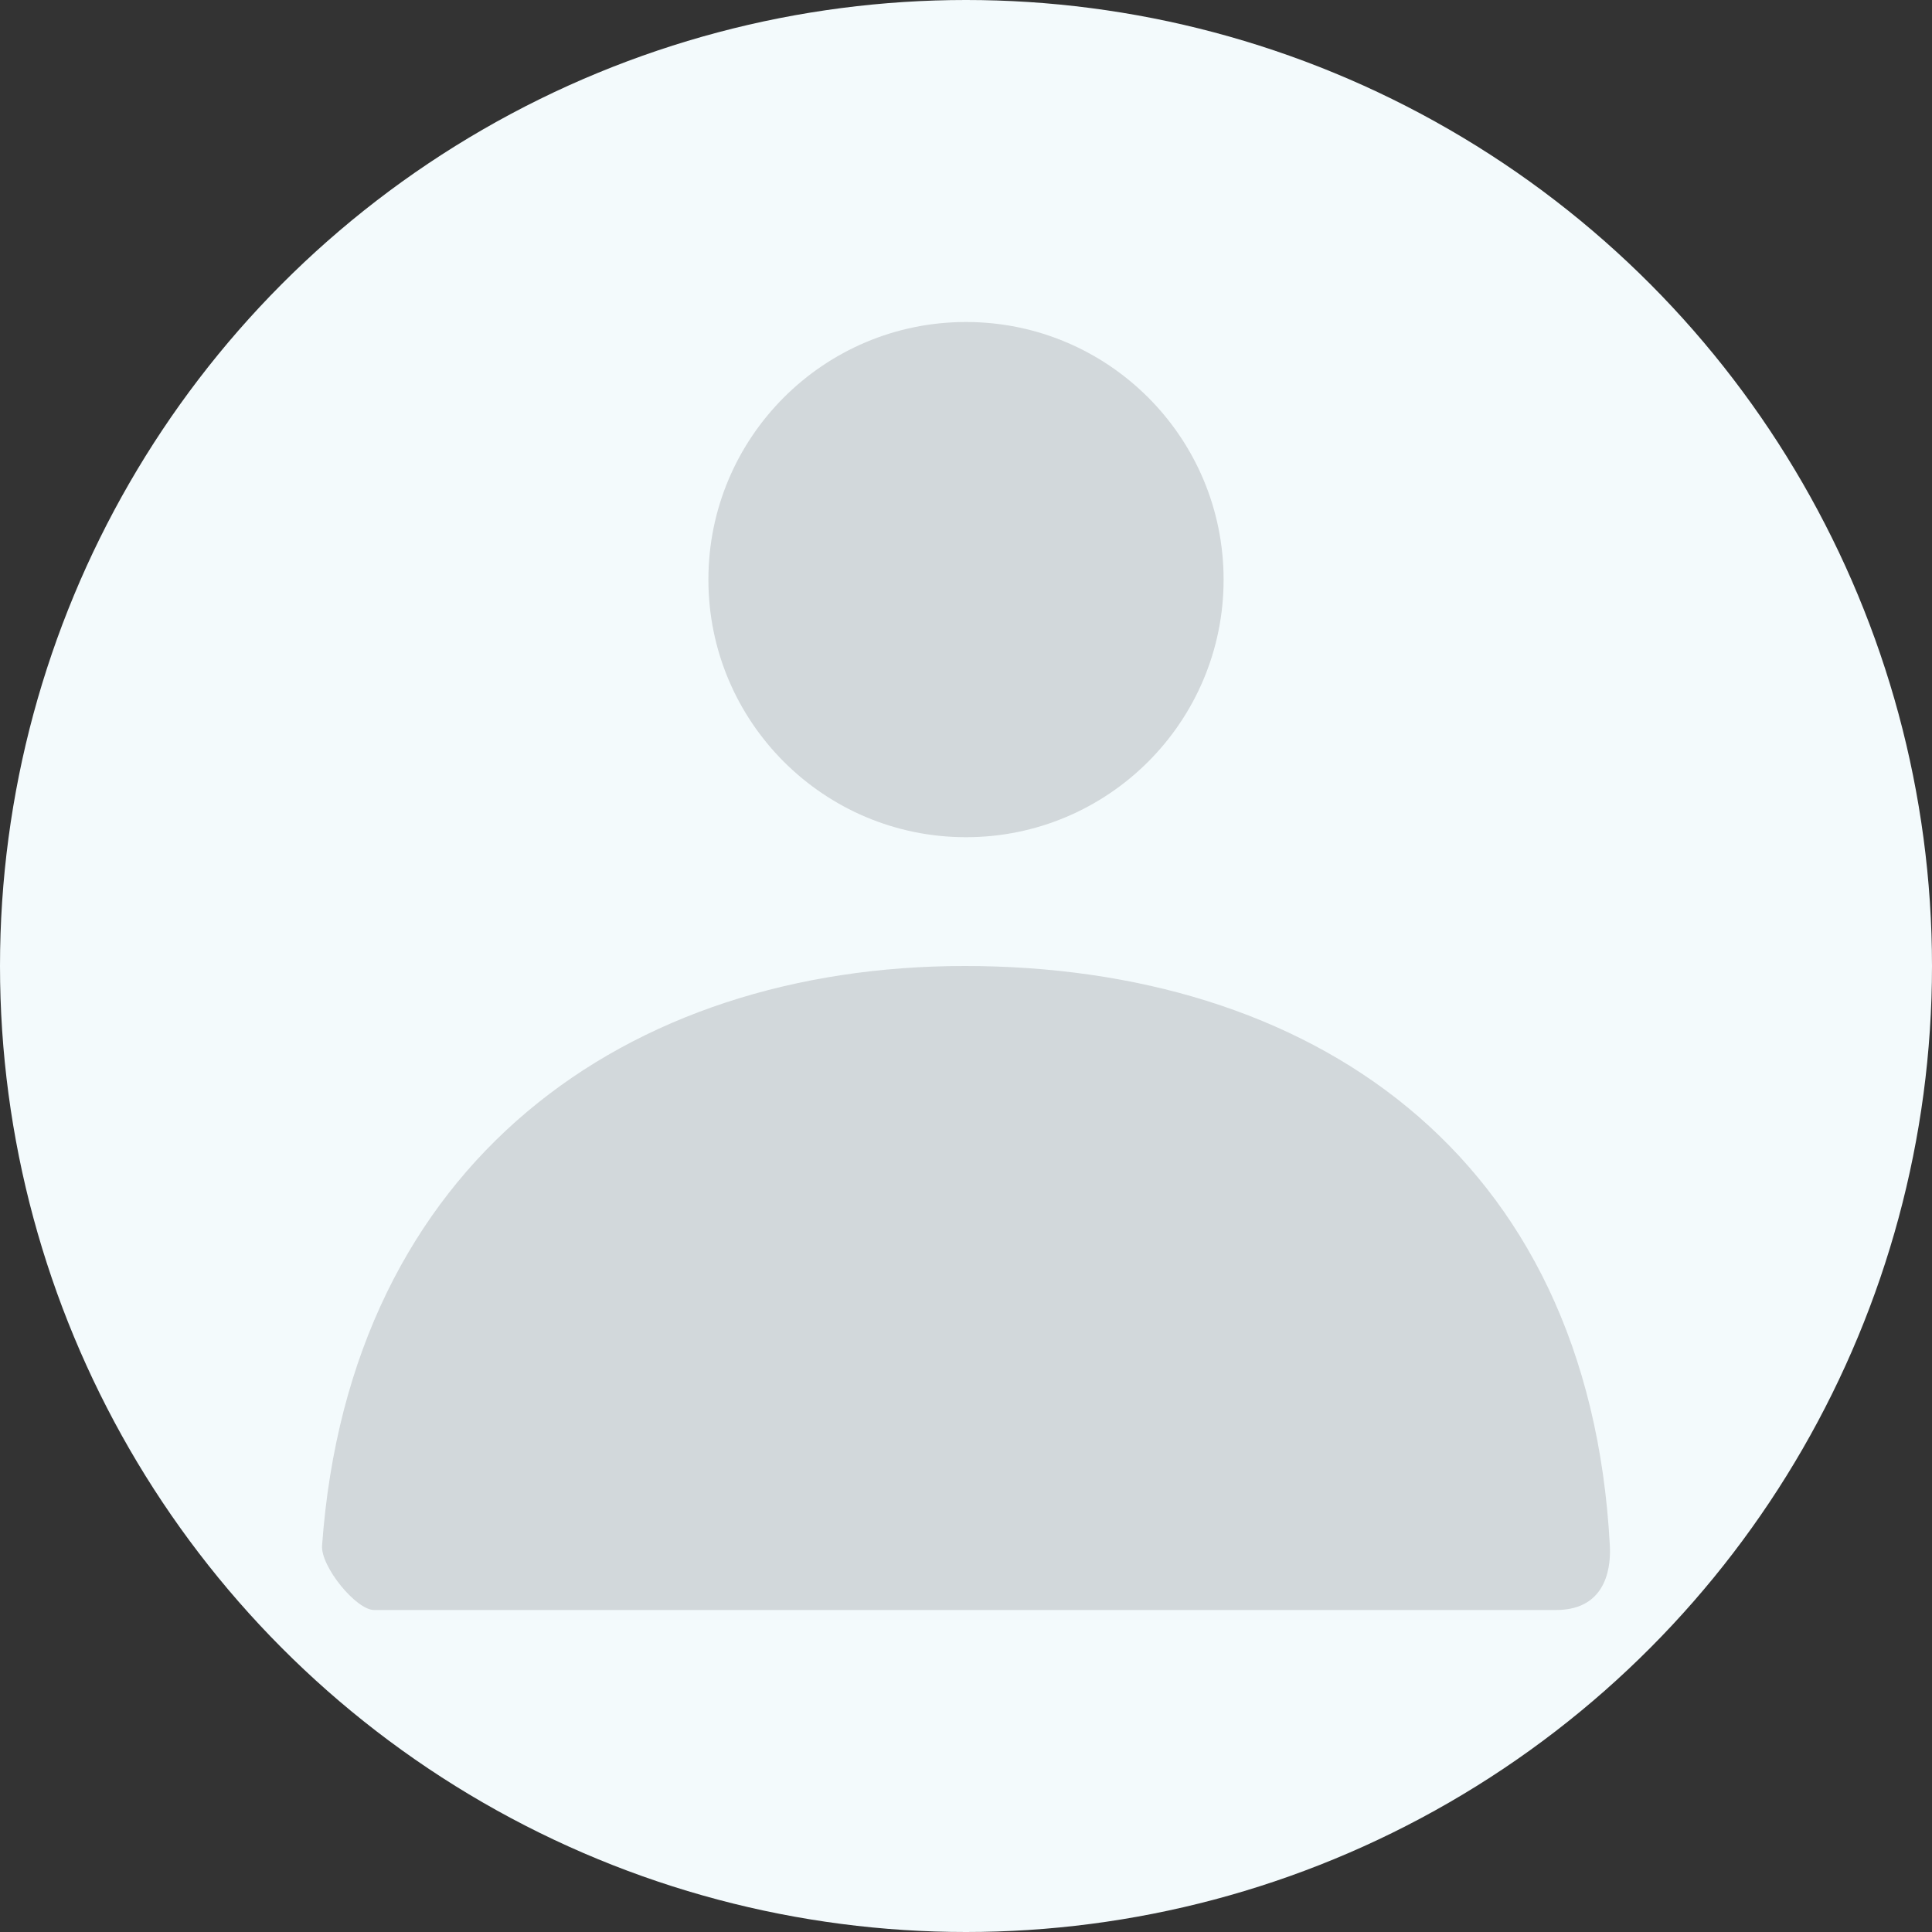 <svg width="24" height="24" viewBox="0 0 24 24" fill="none" xmlns="http://www.w3.org/2000/svg">
<rect x="0" y="0" width="24" height="24" fill="#333333" stroke="none"/>
<circle cx="12" cy="12" r="12" fill="#F3FAFC"/>
<path opacity="0.79" fill-rule="evenodd" clip-rule="evenodd" d="M12 10.4C10.233 10.4 8.8 8.967 8.8 7.2C8.8 5.433 10.233 4 12 4C13.767 4 15.2 5.433 15.2 7.2C15.2 8.967 13.767 10.4 12 10.4ZM4.001 19.199C4.345 14.427 7.788 12 11.985 12C16.241 12 19.738 14.293 19.998 19.2C20.009 19.395 19.998 20 19.33 20H4.647C4.424 20 3.982 19.459 4.001 19.199Z" fill="#B2B6BA" fill-opacity="0.64"/>
</svg>
